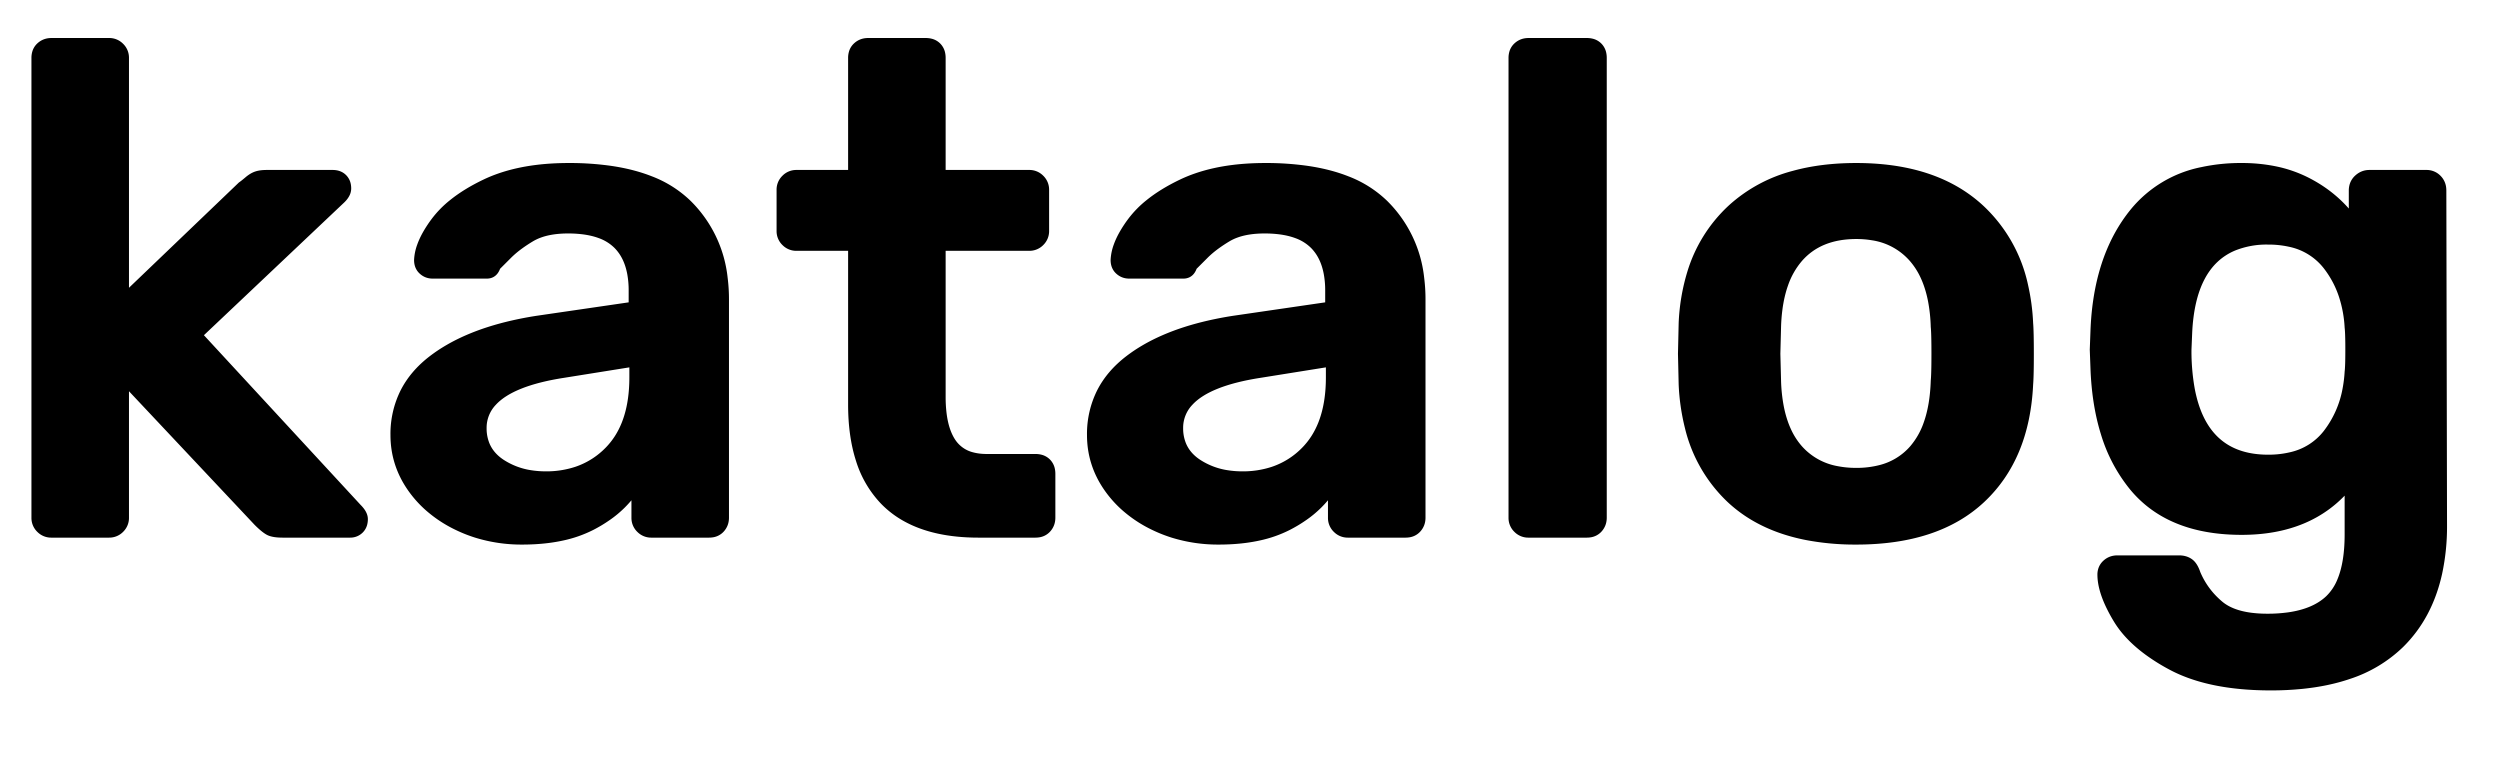 <?xml version="1.0" encoding="UTF-8" standalone="no"?>
<!-- Using Google Font "Rubik" -->
<svg xmlns="http://www.w3.org/2000/svg" width="370" height="115" viewBox="-5 -5 360 110">
  <g id="svgGroup" stroke-linecap="round" fill-rule="evenodd" font-size="9pt" stroke="#000" stroke-width="0.25mm"
     fill="#000" style="stroke:#000;stroke-width:0.25mm;fill:#000">
    <path d="M 299.9 74.501 L 308.8 74.501 A 3.015 3.015 0 0 1 309.601 74.603 A 2.441 2.441 0 0 1 310.35 74.951 Q 311 75.401 311.4 76.601 Q 312.5 79.201 314.7 81.051 Q 316.269 82.37 319.06 82.749 A 18.217 18.217 0 0 0 321.5 82.901 A 21.646 21.646 0 0 0 324.622 82.691 Q 328.288 82.155 330.3 80.251 A 7.494 7.494 0 0 0 332.047 77.61 Q 333.1 75.048 333.1 71.001 L 333.1 64.201 Q 327.7 70.601 317.8 70.601 Q 309.389 70.601 304.347 66.48 A 16.195 16.195 0 0 1 302.15 64.301 A 22.611 22.611 0 0 1 297.983 56.445 Q 297.014 53.333 296.664 49.633 A 44.144 44.144 0 0 1 296.5 47.101 L 296.4 44.401 L 296.5 41.701 Q 296.851 32.311 300.976 26.155 A 21.966 21.966 0 0 1 302.2 24.501 A 17.076 17.076 0 0 1 312.056 18.589 A 26.462 26.462 0 0 1 317.8 18.001 A 23.872 23.872 0 0 1 322.483 18.44 A 18.284 18.284 0 0 1 327.1 20.001 Q 331.1 22.001 333.7 25.401 L 333.7 21.501 A 2.633 2.633 0 0 1 333.844 20.615 A 2.281 2.281 0 0 1 334.45 19.701 Q 335.2 19.001 336.2 19.001 L 344.4 19.001 A 2.312 2.312 0 0 1 346.078 19.679 A 2.755 2.755 0 0 1 346.1 19.701 A 2.363 2.363 0 0 1 346.786 21.195 A 3.207 3.207 0 0 1 346.8 21.501 L 346.9 69.701 A 31.93 31.93 0 0 1 346.2 76.594 Q 344.817 82.85 340.7 86.901 A 19.372 19.372 0 0 1 333.216 91.379 Q 330.16 92.418 326.416 92.791 A 44.536 44.536 0 0 1 322 93.001 Q 313.1 93.001 307.6 90.051 A 28.205 28.205 0 0 1 304.197 87.922 Q 302.483 86.659 301.254 85.266 A 13.684 13.684 0 0 1 299.8 83.301 A 22.683 22.683 0 0 1 298.637 81.141 Q 297.5 78.699 297.5 76.801 A 2.336 2.336 0 0 1 297.654 75.94 A 2.134 2.134 0 0 1 298.2 75.151 Q 298.9 74.501 299.9 74.501 Z M 0 68.601 L 0 2.401 A 2.8 2.8 0 0 1 0.099 1.639 A 2.1 2.1 0 0 1 0.7 0.651 Q 1.4 0.001 2.4 0.001 L 10.7 0.001 A 2.312 2.312 0 0 1 12.378 0.679 A 2.755 2.755 0 0 1 12.4 0.701 A 2.311 2.311 0 0 1 13.1 2.369 A 2.839 2.839 0 0 1 13.1 2.401 L 13.1 36.601 L 29.7 20.701 Q 30 20.501 30.65 19.951 Q 31.176 19.505 31.67 19.289 A 2.725 2.725 0 0 1 31.9 19.201 Q 32.367 19.045 33.014 19.011 A 7.237 7.237 0 0 1 33.4 19.001 L 42.9 19.001 Q 43.9 19.001 44.5 19.601 A 2.008 2.008 0 0 1 45.058 20.698 A 2.864 2.864 0 0 1 45.1 21.201 A 1.812 1.812 0 0 1 44.88 22.044 Q 44.733 22.327 44.487 22.61 A 4.518 4.518 0 0 1 44.1 23.001 L 23.7 42.301 L 46.6 67.101 A 4.519 4.519 0 0 1 47.035 67.598 Q 47.5 68.225 47.5 68.801 A 2.705 2.705 0 0 1 47.416 69.494 A 1.97 1.97 0 0 1 46.9 70.401 A 2.024 2.024 0 0 1 45.458 71 A 2.657 2.657 0 0 1 45.4 71.001 L 35.7 71.001 Q 34.519 71.001 33.871 70.751 A 1.927 1.927 0 0 1 33.65 70.651 Q 33 70.301 32 69.301 L 13.1 49.201 L 13.1 68.601 A 2.312 2.312 0 0 1 12.422 70.279 A 2.755 2.755 0 0 1 12.4 70.301 A 2.311 2.311 0 0 1 10.731 71 A 2.839 2.839 0 0 1 10.7 71.001 L 2.4 71.001 A 2.312 2.312 0 0 1 0.722 70.322 A 2.755 2.755 0 0 1 0.7 70.301 A 2.311 2.311 0 0 1 0 68.632 A 2.839 2.839 0 0 1 0 68.601 Z M 72.3 40.001 L 86 38.001 L 86 35.901 A 13.407 13.407 0 0 0 85.785 33.418 Q 85.521 32.019 84.933 30.929 A 6.546 6.546 0 0 0 83.8 29.401 A 6.624 6.624 0 0 0 81.377 27.897 Q 80.329 27.508 79.023 27.336 A 17.091 17.091 0 0 0 76.8 27.201 Q 74.388 27.201 72.671 27.842 A 7.083 7.083 0 0 0 71.5 28.401 A 21.405 21.405 0 0 0 69.946 29.422 Q 69.216 29.951 68.627 30.49 A 11.742 11.742 0 0 0 68.25 30.851 L 66.6 32.501 A 2.319 2.319 0 0 1 66.338 33.053 Q 65.908 33.701 65.1 33.701 L 57.3 33.701 Q 56.4 33.701 55.75 33.101 Q 55.1 32.501 55.1 31.501 A 6.967 6.967 0 0 1 55.522 29.448 Q 55.838 28.557 56.391 27.597 A 17.761 17.761 0 0 1 57.55 25.851 A 14.568 14.568 0 0 1 60.094 23.247 Q 62.044 21.672 64.8 20.351 Q 69.049 18.313 75.028 18.042 A 41.402 41.402 0 0 1 76.9 18.001 A 41.699 41.699 0 0 1 83.031 18.42 Q 86.176 18.889 88.688 19.881 A 16.017 16.017 0 0 1 94.1 23.301 A 17.777 17.777 0 0 1 99.306 34.06 A 24.671 24.671 0 0 1 99.5 37.201 L 99.5 68.601 Q 99.5 69.601 98.85 70.301 A 2.151 2.151 0 0 1 97.544 70.969 A 3.054 3.054 0 0 1 97.1 71.001 L 88.8 71.001 A 2.312 2.312 0 0 1 87.122 70.322 A 2.755 2.755 0 0 1 87.1 70.301 A 2.311 2.311 0 0 1 86.4 68.632 A 2.839 2.839 0 0 1 86.4 68.601 L 86.4 64.701 A 15.283 15.283 0 0 1 82.531 68.552 A 19.678 19.678 0 0 1 80.2 69.951 A 17.333 17.333 0 0 1 76.011 71.422 Q 74.043 71.856 71.759 71.964 A 32.868 32.868 0 0 1 70.2 72.001 A 22.067 22.067 0 0 1 63.589 71.032 A 20.038 20.038 0 0 1 60.85 69.951 A 18.249 18.249 0 0 1 56.538 67.096 A 15.825 15.825 0 0 1 54.15 64.401 Q 51.7 60.901 51.7 56.701 A 13.533 13.533 0 0 1 53.118 50.465 Q 54.493 47.768 57.2 45.701 Q 61.637 42.313 68.741 40.682 A 51.312 51.312 0 0 1 72.3 40.001 Z M 172.6 40.001 L 186.3 38.001 L 186.3 35.901 A 13.407 13.407 0 0 0 186.085 33.418 Q 185.821 32.019 185.233 30.929 A 6.546 6.546 0 0 0 184.1 29.401 A 6.624 6.624 0 0 0 181.677 27.897 Q 180.629 27.508 179.323 27.336 A 17.091 17.091 0 0 0 177.1 27.201 Q 174.688 27.201 172.971 27.842 A 7.083 7.083 0 0 0 171.8 28.401 A 21.405 21.405 0 0 0 170.246 29.422 Q 169.516 29.951 168.927 30.49 A 11.742 11.742 0 0 0 168.55 30.851 L 166.9 32.501 A 2.319 2.319 0 0 1 166.638 33.053 Q 166.208 33.701 165.4 33.701 L 157.6 33.701 Q 156.7 33.701 156.05 33.101 Q 155.4 32.501 155.4 31.501 A 6.967 6.967 0 0 1 155.822 29.448 Q 156.138 28.557 156.691 27.597 A 17.761 17.761 0 0 1 157.85 25.851 A 14.568 14.568 0 0 1 160.394 23.247 Q 162.344 21.672 165.1 20.351 Q 169.349 18.313 175.328 18.042 A 41.402 41.402 0 0 1 177.2 18.001 A 41.699 41.699 0 0 1 183.331 18.42 Q 186.476 18.889 188.988 19.881 A 16.017 16.017 0 0 1 194.4 23.301 A 17.777 17.777 0 0 1 199.606 34.06 A 24.671 24.671 0 0 1 199.8 37.201 L 199.8 68.601 Q 199.8 69.601 199.15 70.301 A 2.151 2.151 0 0 1 197.844 70.969 A 3.054 3.054 0 0 1 197.4 71.001 L 189.1 71.001 A 2.312 2.312 0 0 1 187.422 70.322 A 2.755 2.755 0 0 1 187.4 70.301 A 2.311 2.311 0 0 1 186.7 68.632 A 2.839 2.839 0 0 1 186.7 68.601 L 186.7 64.701 A 15.283 15.283 0 0 1 182.831 68.552 A 19.678 19.678 0 0 1 180.5 69.951 A 17.333 17.333 0 0 1 176.311 71.422 Q 174.343 71.856 172.059 71.964 A 32.868 32.868 0 0 1 170.5 72.001 A 22.067 22.067 0 0 1 163.889 71.032 A 20.038 20.038 0 0 1 161.15 69.951 A 18.249 18.249 0 0 1 156.838 67.096 A 15.825 15.825 0 0 1 154.45 64.401 Q 152 60.901 152 56.701 A 13.533 13.533 0 0 1 153.418 50.465 Q 154.793 47.768 157.5 45.701 Q 161.937 42.313 169.041 40.682 A 51.312 51.312 0 0 1 172.6 40.001 Z M 117.6 52.301 L 117.6 29.701 L 109.7 29.701 A 2.312 2.312 0 0 1 108.022 29.022 A 2.755 2.755 0 0 1 108 29.001 A 2.311 2.311 0 0 1 107.3 27.332 A 2.839 2.839 0 0 1 107.3 27.301 L 107.3 21.401 A 2.312 2.312 0 0 1 107.978 19.723 A 2.755 2.755 0 0 1 108 19.701 A 2.311 2.311 0 0 1 109.669 19.001 A 2.839 2.839 0 0 1 109.7 19.001 L 117.6 19.001 L 117.6 2.401 A 2.8 2.8 0 0 1 117.699 1.639 A 2.1 2.1 0 0 1 118.3 0.651 Q 119 0.001 120 0.001 L 128.3 0.001 A 3.009 3.009 0 0 1 129.055 0.09 A 2.135 2.135 0 0 1 130.05 0.651 A 2.17 2.17 0 0 1 130.646 1.802 A 3.144 3.144 0 0 1 130.7 2.401 L 130.7 19.001 L 143.2 19.001 A 2.312 2.312 0 0 1 144.878 19.679 A 2.755 2.755 0 0 1 144.9 19.701 A 2.311 2.311 0 0 1 145.6 21.369 A 2.839 2.839 0 0 1 145.6 21.401 L 145.6 27.301 A 2.312 2.312 0 0 1 144.922 28.979 A 2.755 2.755 0 0 1 144.9 29.001 A 2.311 2.311 0 0 1 143.231 29.7 A 2.839 2.839 0 0 1 143.2 29.701 L 130.7 29.701 L 130.7 51.201 A 19.753 19.753 0 0 0 130.832 53.569 Q 131.145 56.154 132.2 57.701 A 4.805 4.805 0 0 0 135.073 59.664 Q 135.913 59.882 136.927 59.899 A 10.287 10.287 0 0 0 137.1 59.901 L 144.1 59.901 A 3.009 3.009 0 0 1 144.855 59.99 A 2.135 2.135 0 0 1 145.85 60.551 A 2.17 2.17 0 0 1 146.446 61.702 A 3.144 3.144 0 0 1 146.5 62.301 L 146.5 68.601 Q 146.5 69.601 145.85 70.301 A 2.151 2.151 0 0 1 144.544 70.969 A 3.054 3.054 0 0 1 144.1 71.001 L 135.9 71.001 Q 129.549 71.001 125.39 68.687 A 13.641 13.641 0 0 1 122.2 66.251 A 15.102 15.102 0 0 1 118.714 60.279 Q 117.6 56.829 117.6 52.301 Z M 237.2 49.401 L 237.1 45.001 L 237.2 40.601 A 28.958 28.958 0 0 1 238.419 33.351 A 20.98 20.98 0 0 1 244.2 24.051 A 21.454 21.454 0 0 1 253.273 19.118 Q 257.316 18.001 262.3 18.001 Q 271.648 18.001 277.692 21.998 A 20.075 20.075 0 0 1 280.3 24.051 A 21.379 21.379 0 0 1 286.578 35.191 A 30.516 30.516 0 0 1 287.3 40.601 Q 287.4 41.801 287.4 45.001 A 161.461 161.461 0 0 1 287.394 46.433 Q 287.376 48.491 287.3 49.401 Q 286.8 60.001 280.4 66.001 Q 274 72.001 262.3 72.001 A 37.212 37.212 0 0 1 255.138 71.355 Q 250.979 70.538 247.75 68.69 A 19.401 19.401 0 0 1 244.1 66.001 A 21.104 21.104 0 0 1 238.089 55.576 A 30.742 30.742 0 0 1 237.2 49.401 Z M 212.7 68.601 L 212.7 2.401 A 2.8 2.8 0 0 1 212.799 1.639 A 2.1 2.1 0 0 1 213.4 0.651 Q 214.1 0.001 215.1 0.001 L 223.5 0.001 A 3.009 3.009 0 0 1 224.255 0.09 A 2.135 2.135 0 0 1 225.25 0.651 A 2.17 2.17 0 0 1 225.846 1.802 A 3.144 3.144 0 0 1 225.9 2.401 L 225.9 68.601 Q 225.9 69.601 225.25 70.301 A 2.151 2.151 0 0 1 223.944 70.969 A 3.054 3.054 0 0 1 223.5 71.001 L 215.1 71.001 A 2.312 2.312 0 0 1 213.422 70.322 A 2.755 2.755 0 0 1 213.4 70.301 A 2.311 2.311 0 0 1 212.7 68.632 A 2.839 2.839 0 0 1 212.7 68.601 Z M 251 41.101 L 250.9 45.001 L 251 48.901 A 23.52 23.52 0 0 0 251.389 52.598 Q 251.759 54.523 252.468 56.059 A 10.472 10.472 0 0 0 254.1 58.601 A 9.446 9.446 0 0 0 259.491 61.636 A 14.164 14.164 0 0 0 262.3 61.901 A 13.588 13.588 0 0 0 265.652 61.511 A 9.147 9.147 0 0 0 270.45 58.601 A 11.054 11.054 0 0 0 272.463 55.047 Q 273.389 52.451 273.5 48.901 A 12.602 12.602 0 0 0 273.541 48.327 Q 273.6 47.221 273.6 45.001 A 134.373 134.373 0 0 0 273.595 43.823 Q 273.581 42.223 273.526 41.411 A 10.033 10.033 0 0 0 273.5 41.101 A 23.626 23.626 0 0 0 273.111 37.398 Q 272.733 35.424 272 33.85 A 10.688 10.688 0 0 0 270.4 31.351 A 9.479 9.479 0 0 0 264.611 28.185 A 13.908 13.908 0 0 0 262.3 28.001 Q 257 28.001 254.1 31.351 A 11.284 11.284 0 0 0 252.026 35.013 Q 251.453 36.63 251.196 38.604 A 25.45 25.45 0 0 0 251 41.101 Z M 310.2 42.001 L 310.1 44.401 A 31.183 31.183 0 0 0 310.557 49.997 Q 312.309 59.555 320.794 59.981 A 16.08 16.08 0 0 0 321.6 60.001 A 13.796 13.796 0 0 0 324.955 59.618 A 8.937 8.937 0 0 0 330 56.401 A 14.591 14.591 0 0 0 332.794 50.101 A 18.981 18.981 0 0 0 333.1 47.601 A 7.761 7.761 0 0 0 333.139 47.174 Q 333.2 46.276 333.2 44.401 A 91.654 91.654 0 0 0 333.195 43.427 Q 333.181 42.107 333.126 41.451 A 6.354 6.354 0 0 0 333.1 41.201 A 17.579 17.579 0 0 0 332.27 36.677 A 14.141 14.141 0 0 0 330 32.401 A 8.998 8.998 0 0 0 324.678 29.118 A 14.071 14.071 0 0 0 321.6 28.801 A 12.59 12.59 0 0 0 316.646 29.705 Q 310.643 32.255 310.2 42.001 Z M 86.1 48.401 L 86.1 46.401 L 76.1 48.001 Q 68.705 49.158 66.065 52.011 A 5.263 5.263 0 0 0 64.6 55.701 A 6.138 6.138 0 0 0 65.037 58.061 Q 65.617 59.466 66.963 60.451 A 7.283 7.283 0 0 0 67.25 60.651 A 10.468 10.468 0 0 0 71.443 62.238 A 13.836 13.836 0 0 0 73.6 62.401 A 13.706 13.706 0 0 0 77.957 61.736 A 11.447 11.447 0 0 0 82.6 58.801 Q 85.639 55.675 86.039 50.138 A 24.086 24.086 0 0 0 86.1 48.401 Z M 186.4 48.401 L 186.4 46.401 L 176.4 48.001 Q 169.005 49.158 166.365 52.011 A 5.263 5.263 0 0 0 164.9 55.701 A 6.138 6.138 0 0 0 165.337 58.061 Q 165.917 59.466 167.263 60.451 A 7.283 7.283 0 0 0 167.55 60.651 A 10.468 10.468 0 0 0 171.743 62.238 A 13.836 13.836 0 0 0 173.9 62.401 A 13.706 13.706 0 0 0 178.257 61.736 A 11.447 11.447 0 0 0 182.9 58.801 Q 185.939 55.675 186.339 50.138 A 24.086 24.086 0 0 0 186.4 48.401 Z"
          vector-effect="non-scaling-stroke"/>
  </g>
</svg>
